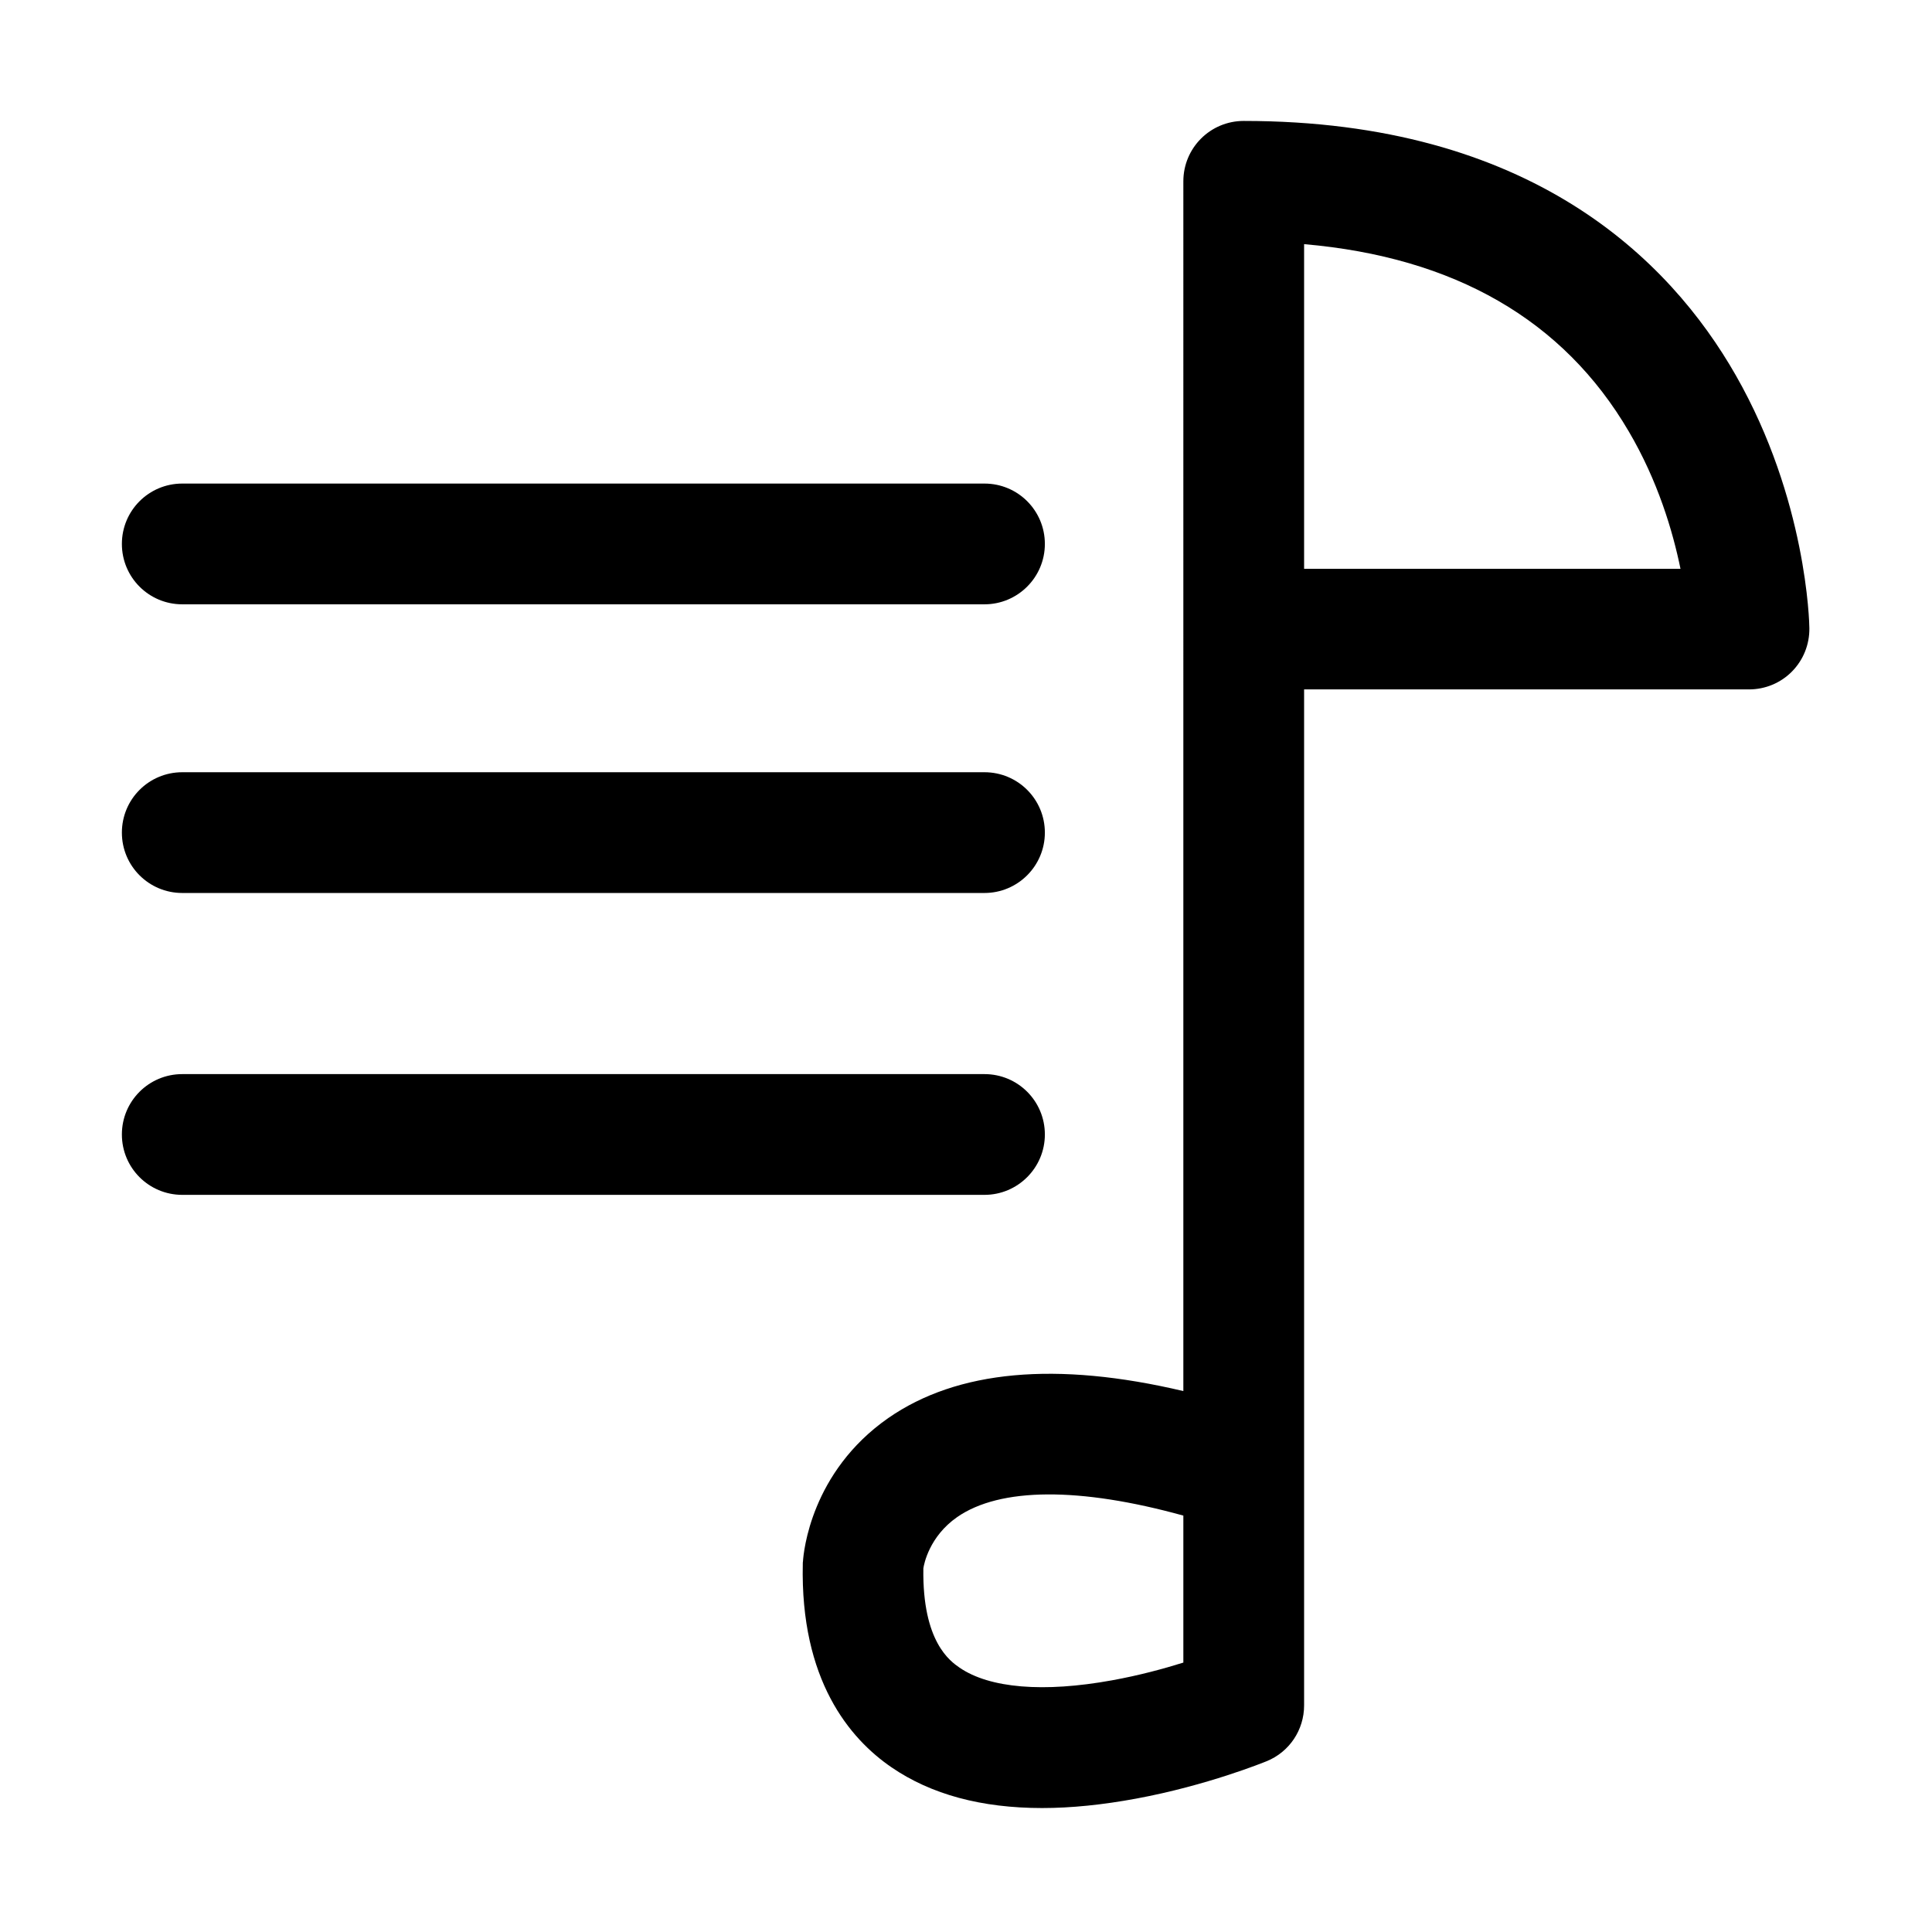<?xml version="1.0" standalone="no"?><!DOCTYPE svg PUBLIC "-//W3C//DTD SVG 1.1//EN" "http://www.w3.org/Graphics/SVG/1.1/DTD/svg11.dtd"><svg t="1614558891262" class="icon" viewBox="0 0 1024 1024" version="1.1" xmlns="http://www.w3.org/2000/svg" p-id="26719" xmlns:xlink="http://www.w3.org/1999/xlink" width="500" height="500"><defs><style type="text/css"></style></defs><path d="M552.4 958.3c-32.2 0-58.9-7.2-79.9-21.6-22.2-15.2-48.4-46.3-47-107.9 0-0.4 0-0.9 0.1-1.3 0.3-4.8 4.2-47.3 45.2-75.9 36.6-25.4 89.1-30.2 156.4-14.3V96.1c0-17.7 14.3-32 32-32C811.1 64.1 884.9 137.4 920 198.9c37.6 65.8 39 131.3 39 134.1 0.1 8.6-3.2 16.8-9.2 22.9-6 6.1-14.2 9.5-22.8 9.5H691.2v538.5c0 13-7.8 24.7-19.9 29.6-1.3 0.5-31.3 12.8-69.1 19.8-17.8 3.3-34.5 5-49.8 5z m-63-127c-0.6 39 14.3 49.2 19.2 52.6 15.9 10.9 44.5 13.3 80.8 6.7 14.4-2.6 27.6-6.2 37.8-9.4v-77.9c-54.9-15.2-97.2-15-119.9 0.8-14.8 10.3-17.6 25-17.9 27.2z m201.8-529.8h199.5c-4.1-20-12-46.6-27.4-72.8-34.6-59.1-92.4-92.4-172.1-99.3v172.1z" p-id="26720"></path><path d="M521.8 633.3H96.6c-17.7 0-32-14.3-32-32s14.3-32 32-32h425.2c17.7 0 32 14.3 32 32s-14.4 32-32 32zM521.8 473.3H96.6c-17.7 0-32-14.3-32-32s14.3-32 32-32h425.2c17.7 0 32 14.3 32 32s-14.4 32-32 32zM521.8 320.3H96.6c-17.7 0-32-14.3-32-32s14.3-32 32-32h425.2c17.7 0 32 14.3 32 32s-14.4 32-32 32z" p-id="26721"></path></svg>